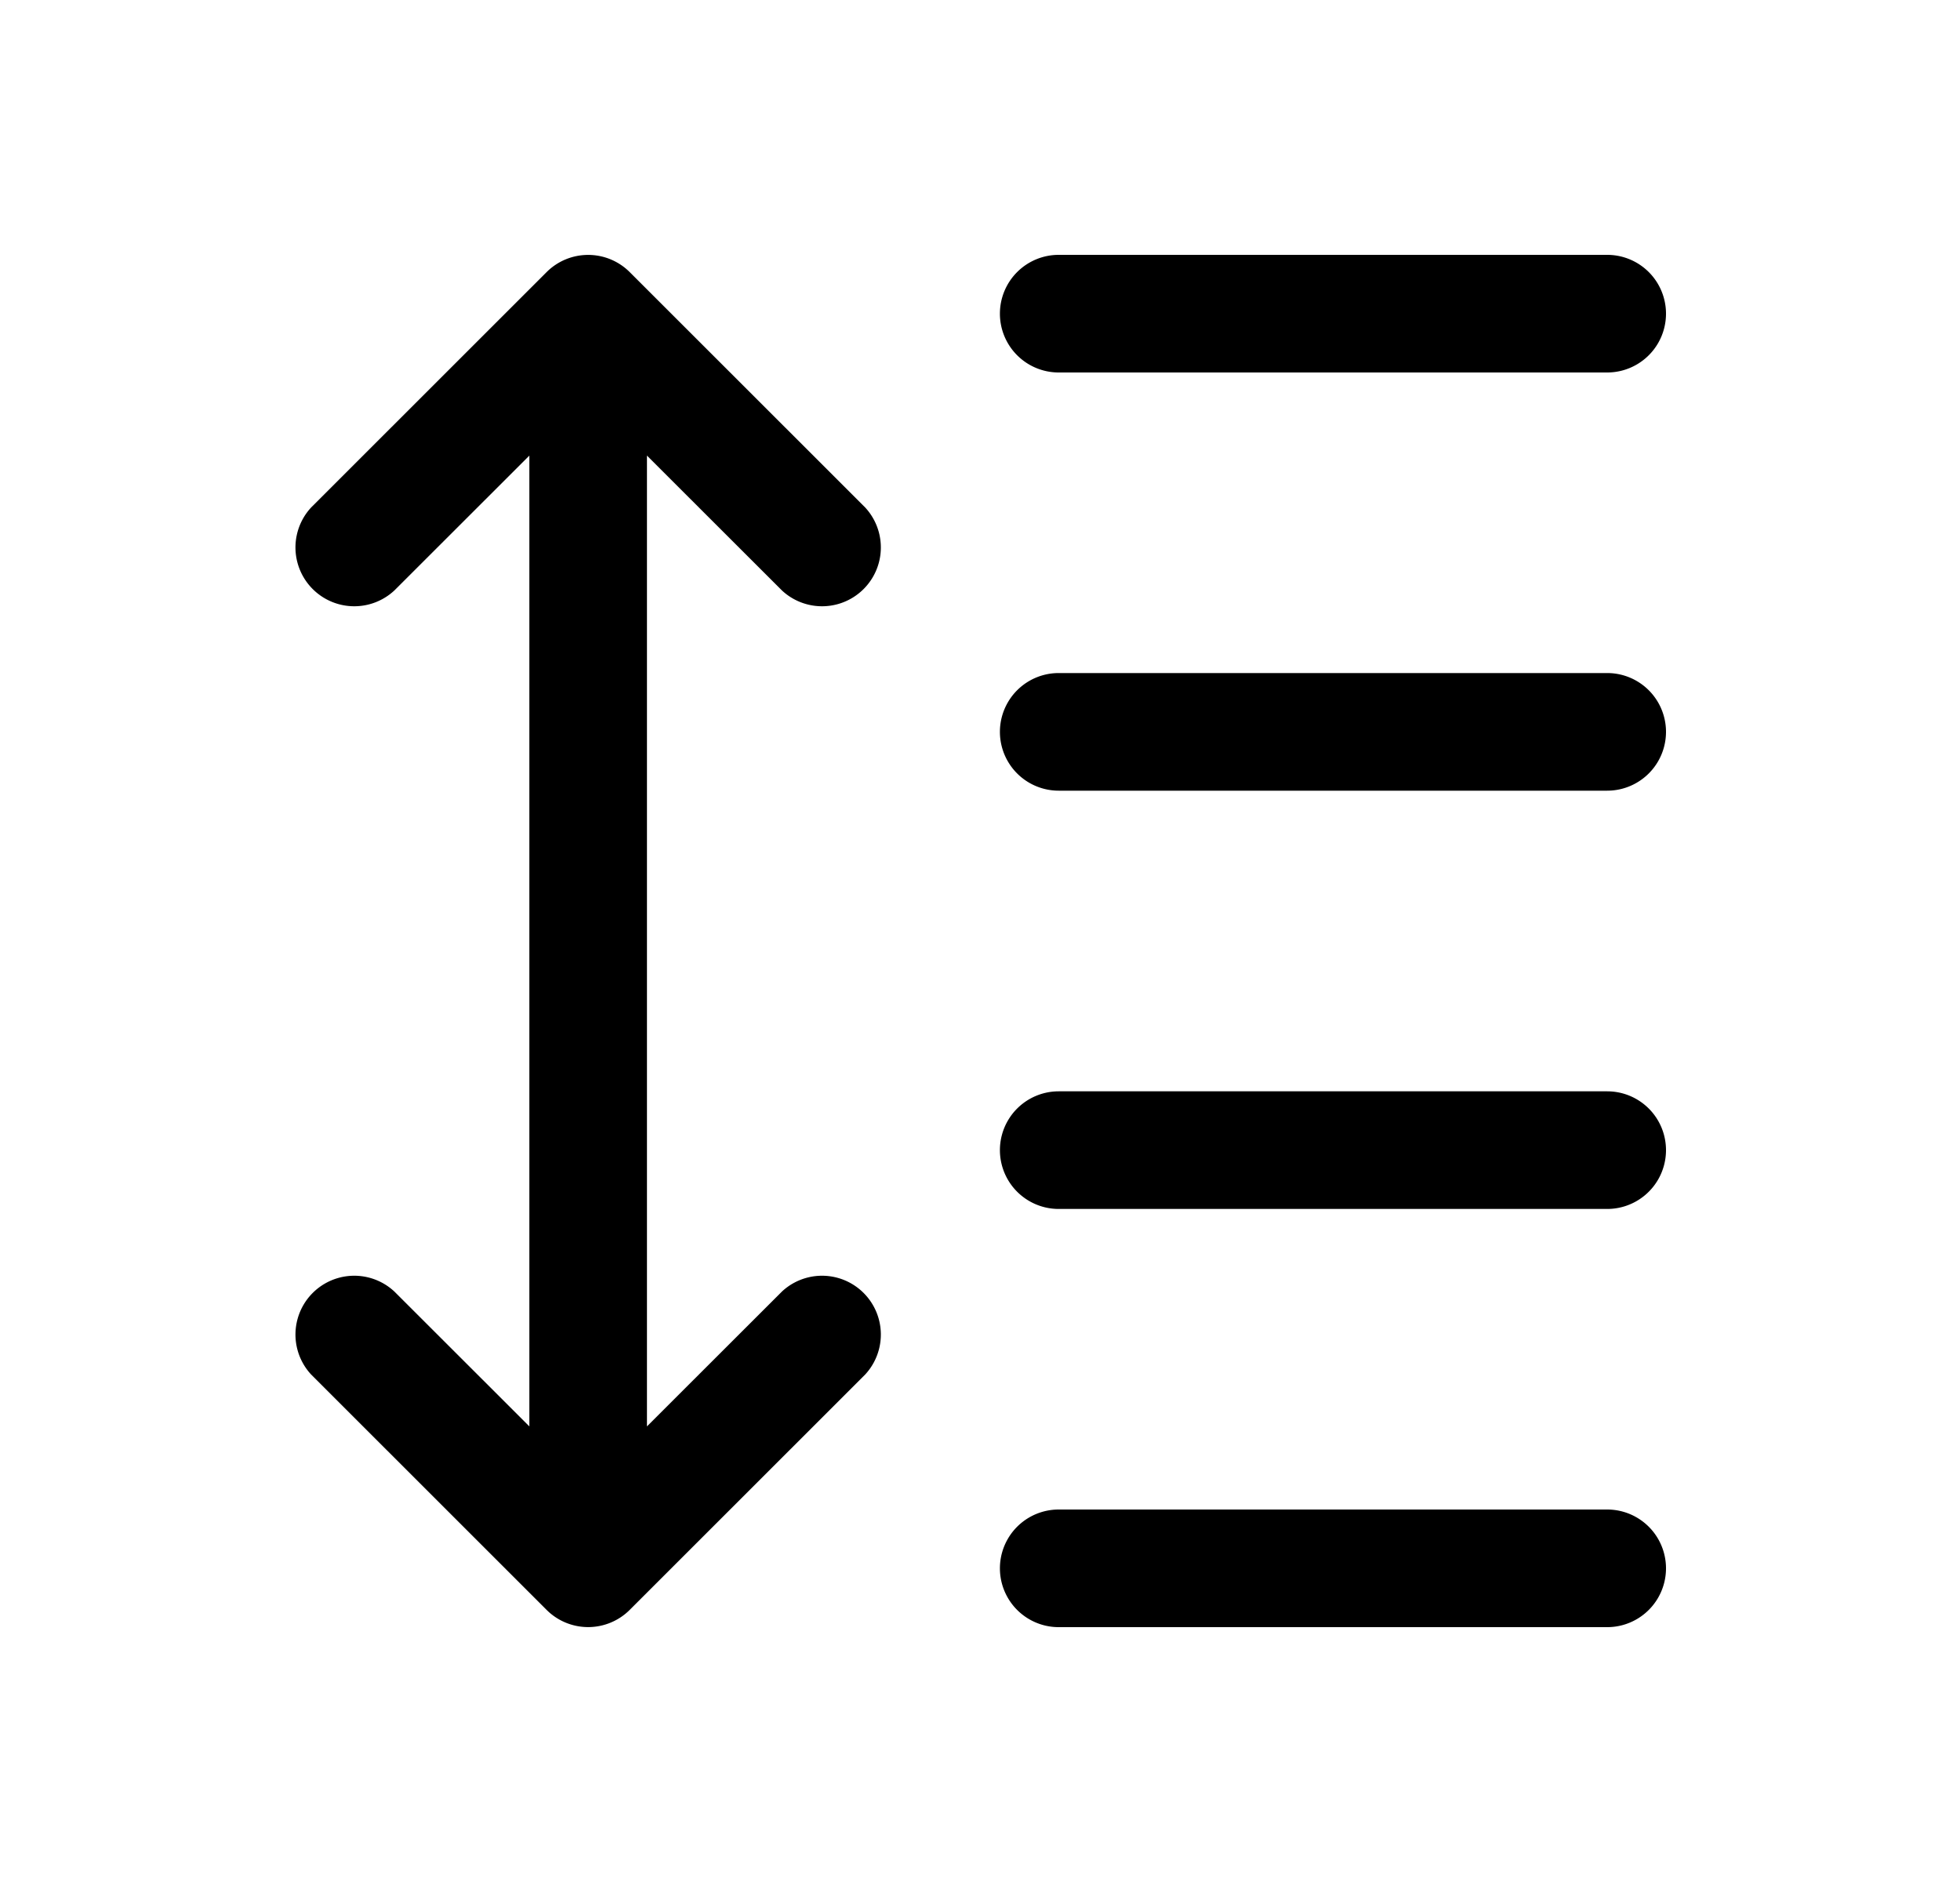 <svg xmlns="http://www.w3.org/2000/svg" width="3em" height="2.88em" viewBox="0 0 25 24"><path fill="currentColor" d="M12.754 4a.75.75 0 0 1 .75-.75H20.5a.75.75 0 0 1 0 1.5h-6.996a.75.75 0 0 1-.75-.75m7.746 9.917h-6.996a.75.75 0 0 0 0 1.5H20.5a.75.75 0 0 0 0-1.5m-6.996 5.333a.75.75 0 0 0 0 1.5H20.5a.75.75 0 0 0 0-1.5zm6.996-9.167h-6.996a.75.75 0 0 1 0-1.5H20.5a.75.75 0 0 1 0 1.5M9.974 16.47l-1.722 1.72V5.81l1.722 1.72a.75.75 0 0 0 1.06-1.06l-3.002-3a.75.75 0 0 0-1.06 0l-3.002 3a.75.75 0 0 0 1.06 1.06l1.722-1.72v12.38L5.03 16.47a.75.75 0 0 0-1.06 1.06l3.002 3a.75.75 0 0 0 1.06 0l3.002-3a.75.75 0 0 0-1.06-1.06"/></svg>